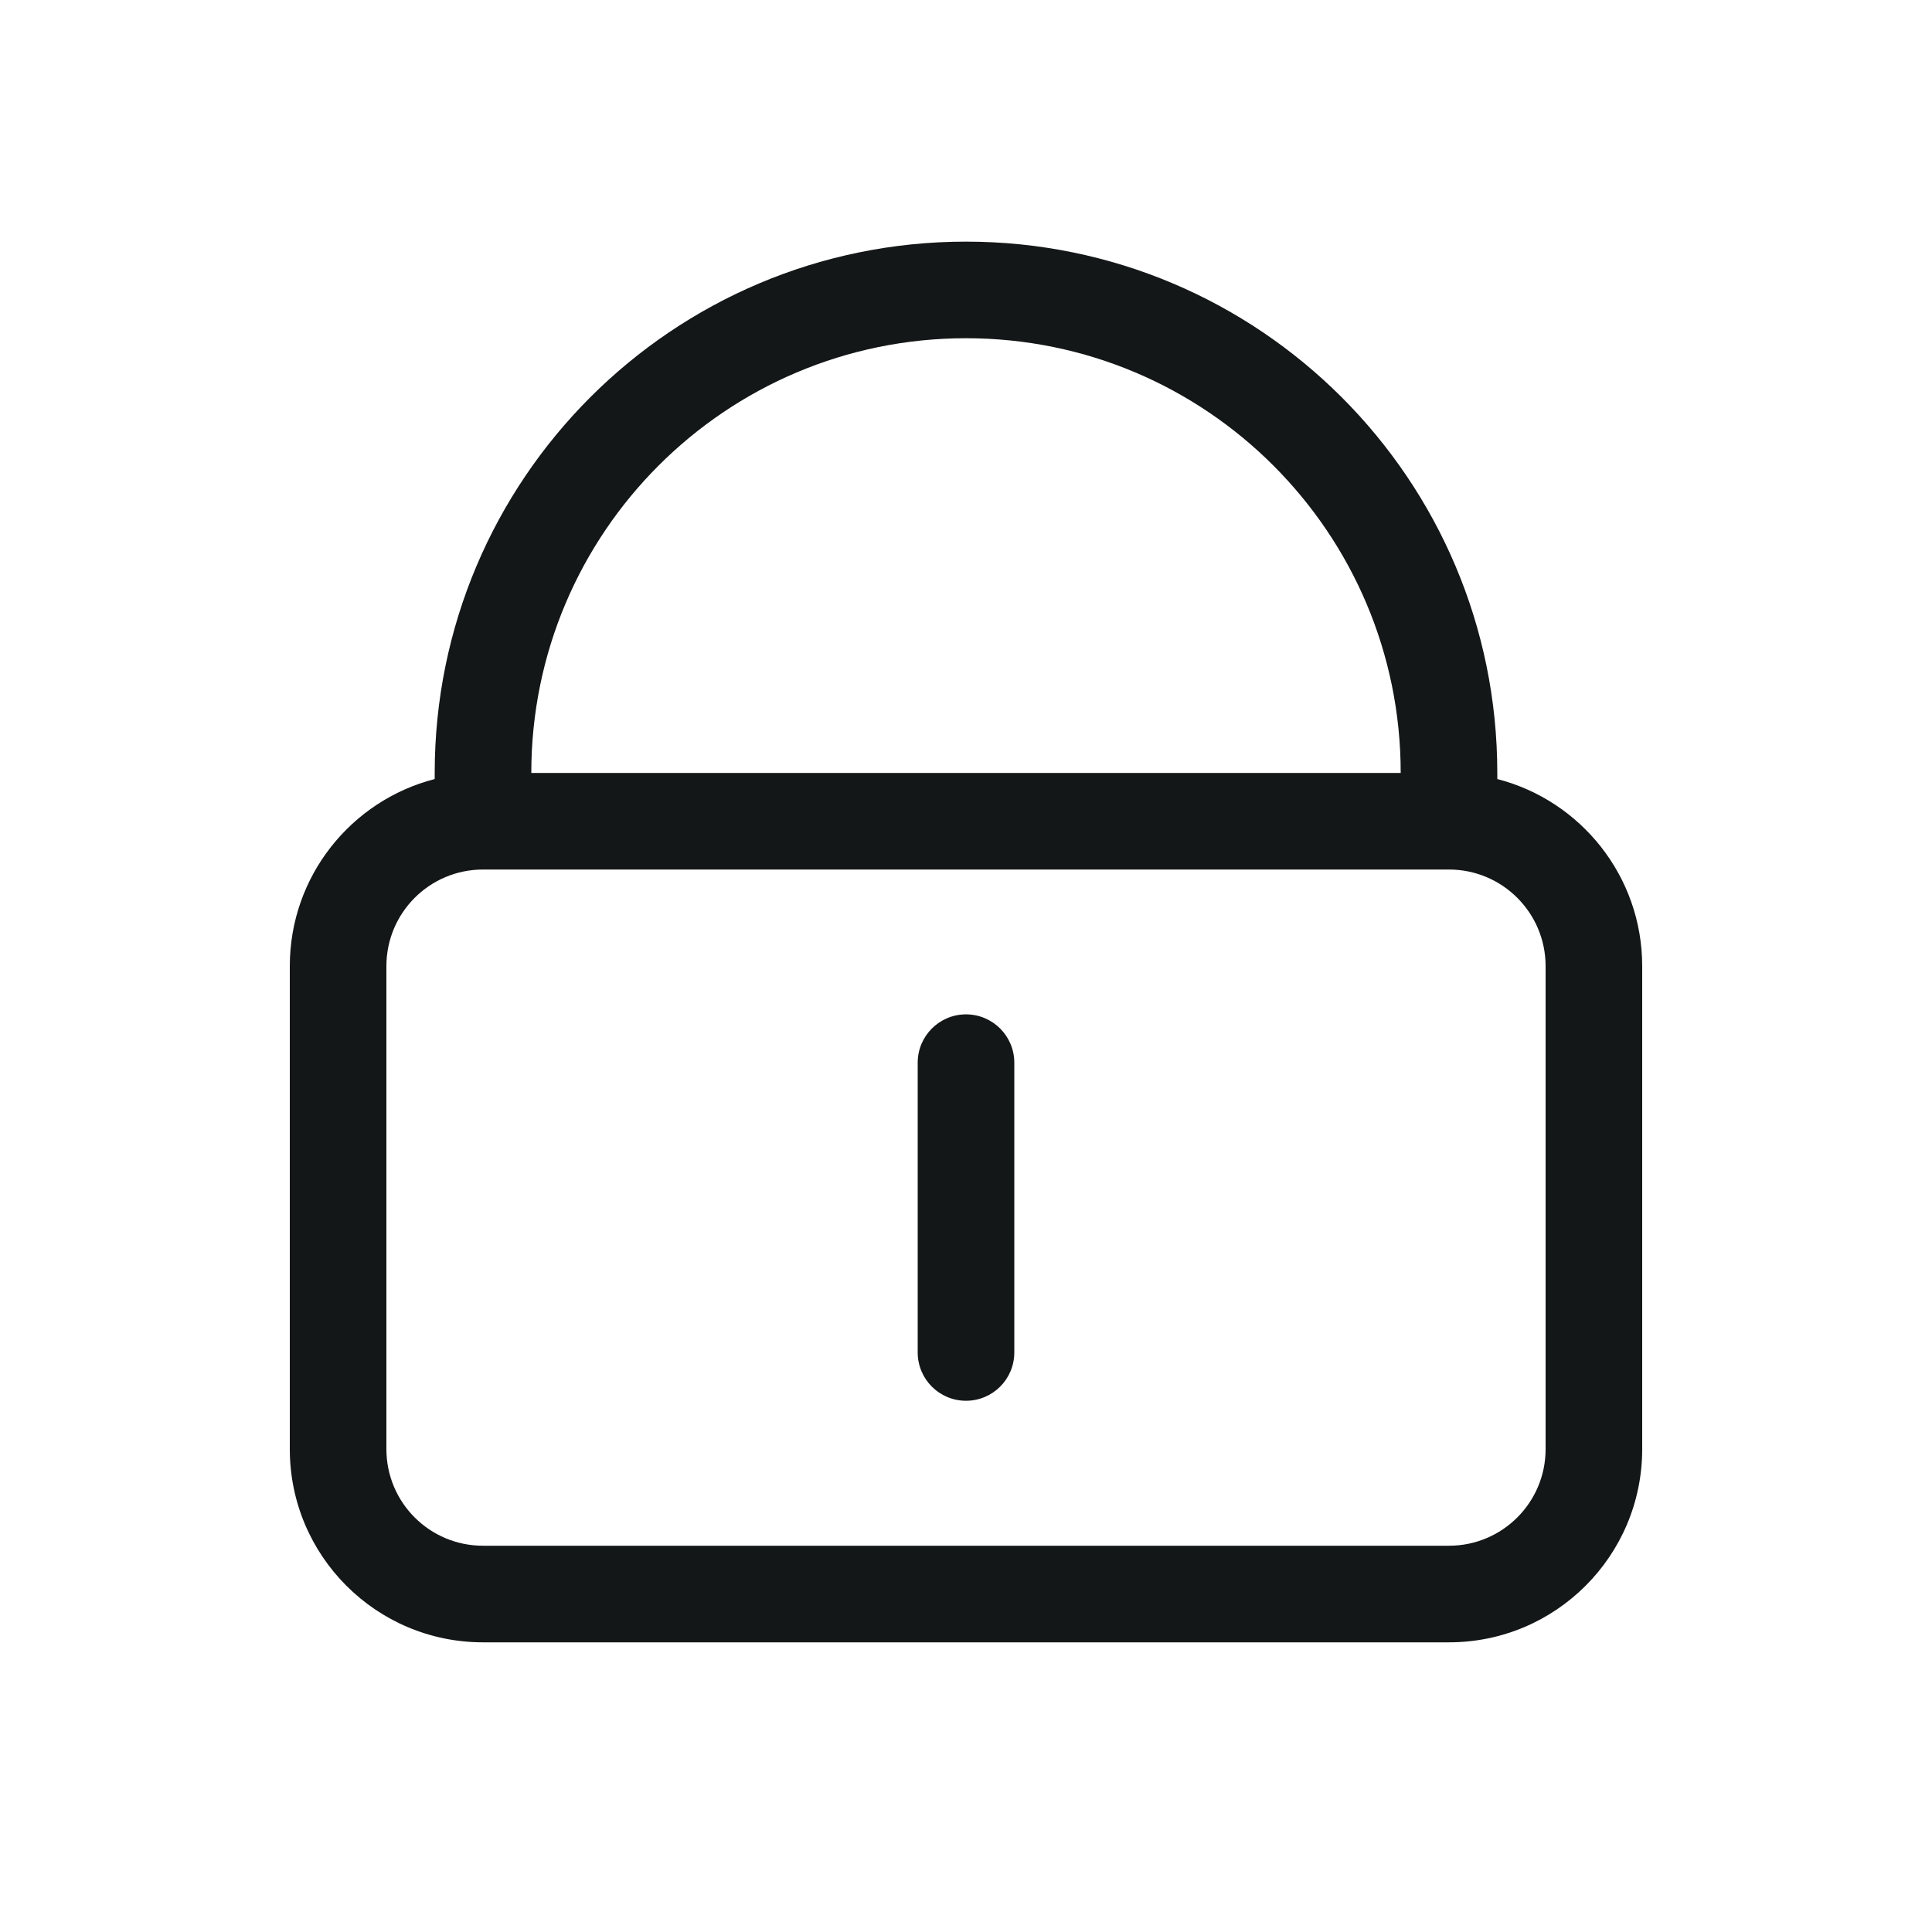 <svg width="30" height="30" viewBox="0 0 30 30" fill="none" xmlns="http://www.w3.org/2000/svg">
<path fill-rule="evenodd" clip-rule="evenodd" d="M6.75 12.002C6.75 7.445 10.444 3.752 15 3.752C19.556 3.752 23.25 7.445 23.25 12.002V12.097C24.544 12.43 25.5 13.605 25.5 15.002V22.502C25.5 24.159 24.157 25.502 22.5 25.502H7.5C5.843 25.502 4.5 24.159 4.5 22.502V15.002C4.5 13.604 5.456 12.43 6.75 12.097V12.002ZM21.75 12.002V12.002H8.25V12.002C8.25 8.274 11.272 5.252 15 5.252C18.728 5.252 21.75 8.274 21.75 12.002ZM22.5 13.502H7.5C6.671 13.502 6 14.174 6 15.002V22.502C6 23.331 6.671 24.002 7.5 24.002H22.5C23.328 24.002 24 23.331 24 22.502V15.002C24 14.174 23.328 13.502 22.5 13.502ZM15.75 16.501C15.75 16.087 15.414 15.751 15 15.751C14.586 15.751 14.25 16.087 14.25 16.501V21.001C14.25 21.416 14.586 21.751 15 21.751C15.414 21.751 15.75 21.416 15.75 21.001V16.501Z" fill="#141717"/>
</svg>
